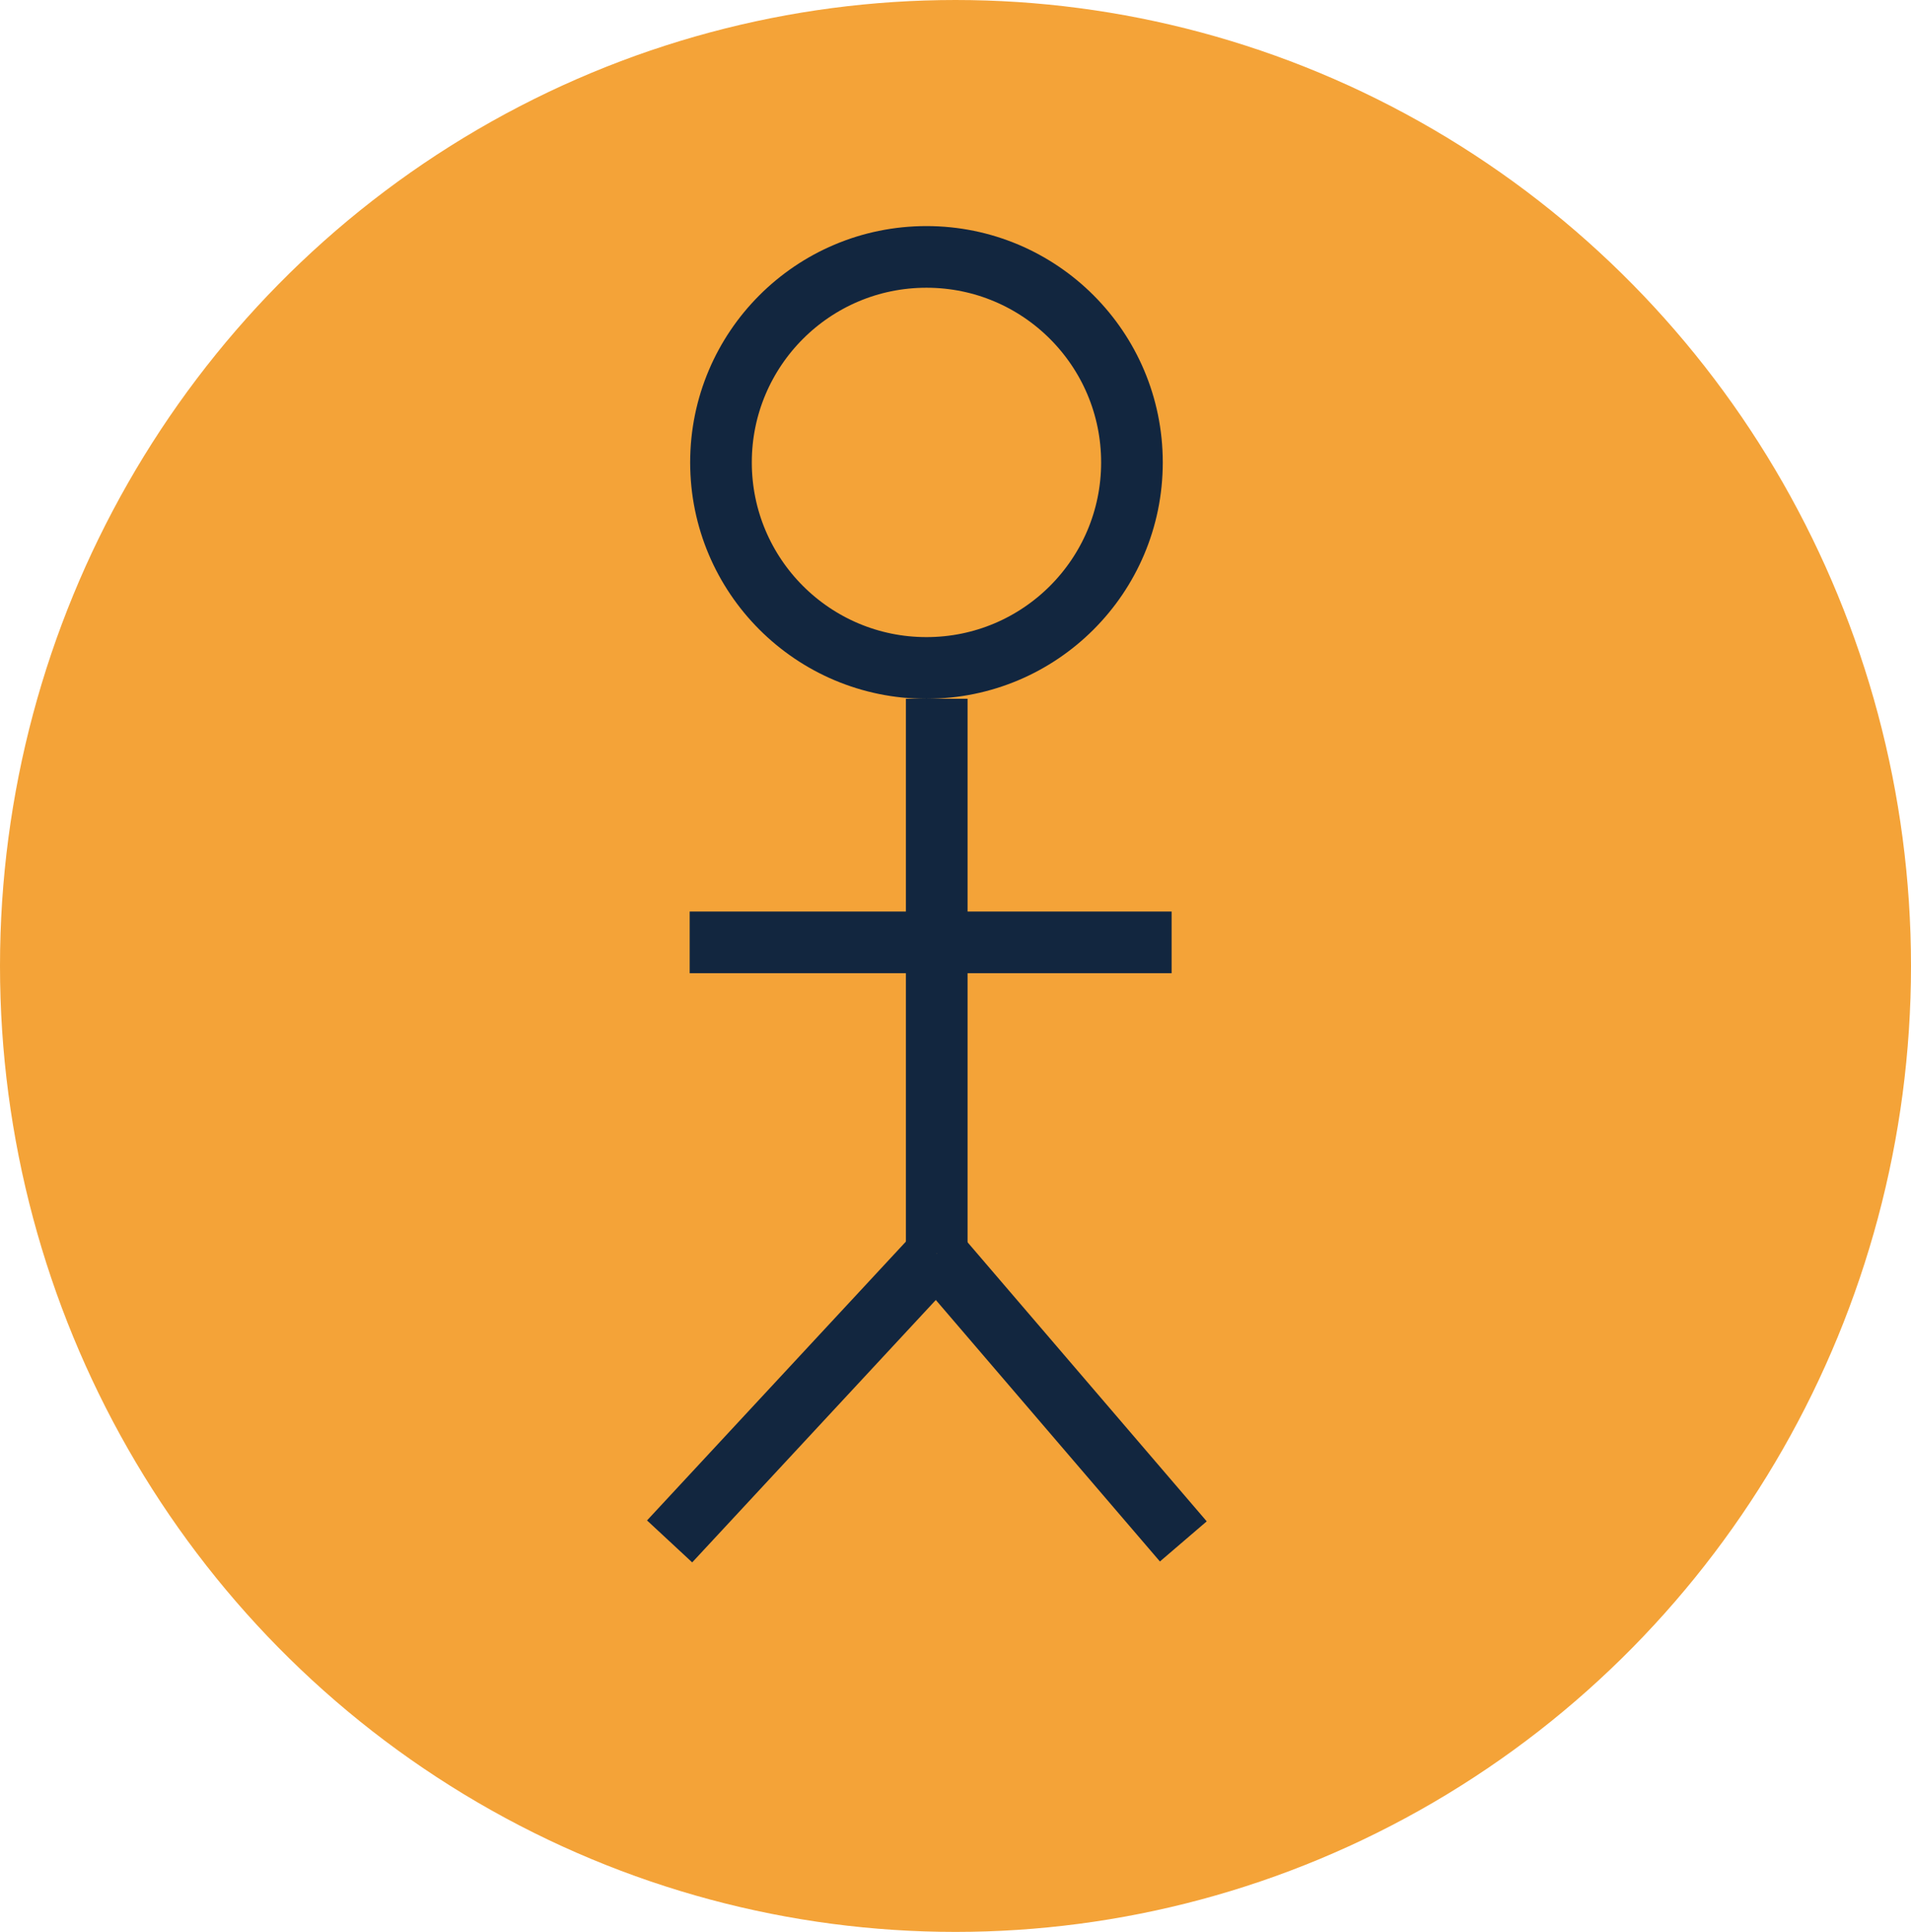 <svg xmlns="http://www.w3.org/2000/svg" width="93" height="94" viewBox="0 0 93 94">
  <g id="Grupo_981494" data-name="Grupo 981494" transform="translate(0.275 -0.334)">
    <ellipse id="Elipse_4870" data-name="Elipse 4870" cx="46.5" cy="47" rx="46.5" ry="47" transform="translate(-0.275 0.334)" fill="#f4a338"/>
    <g id="Grupo_985927" data-name="Grupo 985927" transform="translate(-1010.688 -3344.666)">
      <g id="Elipse_4826" data-name="Elipse 4826" transform="translate(1044 3356)" fill="none" stroke="#12263f" stroke-width="3">
        <circle cx="11.5" cy="11.5" r="11.5" stroke="none"/>
        <circle cx="11.5" cy="11.5" r="10" fill="none"/>
      </g>
      <line id="Línea_235" data-name="Línea 235" y1="27" transform="translate(1056 3379)" fill="none" stroke="#12263f" stroke-width="3"/>
      <line id="Línea_236" data-name="Línea 236" y1="14" x2="13" transform="translate(1043 3406)" fill="none" stroke="#12263f" stroke-width="3"/>
      <line id="Línea_237" data-name="Línea 237" x1="12" y1="14" transform="translate(1056 3406)" fill="none" stroke="#12263f" stroke-width="3"/>
      <line id="Línea_238" data-name="Línea 238" x2="23.453" transform="translate(1043.977 3390.853)" fill="none" stroke="#12263f" stroke-width="3"/>
    </g>
  </g>
</svg>
